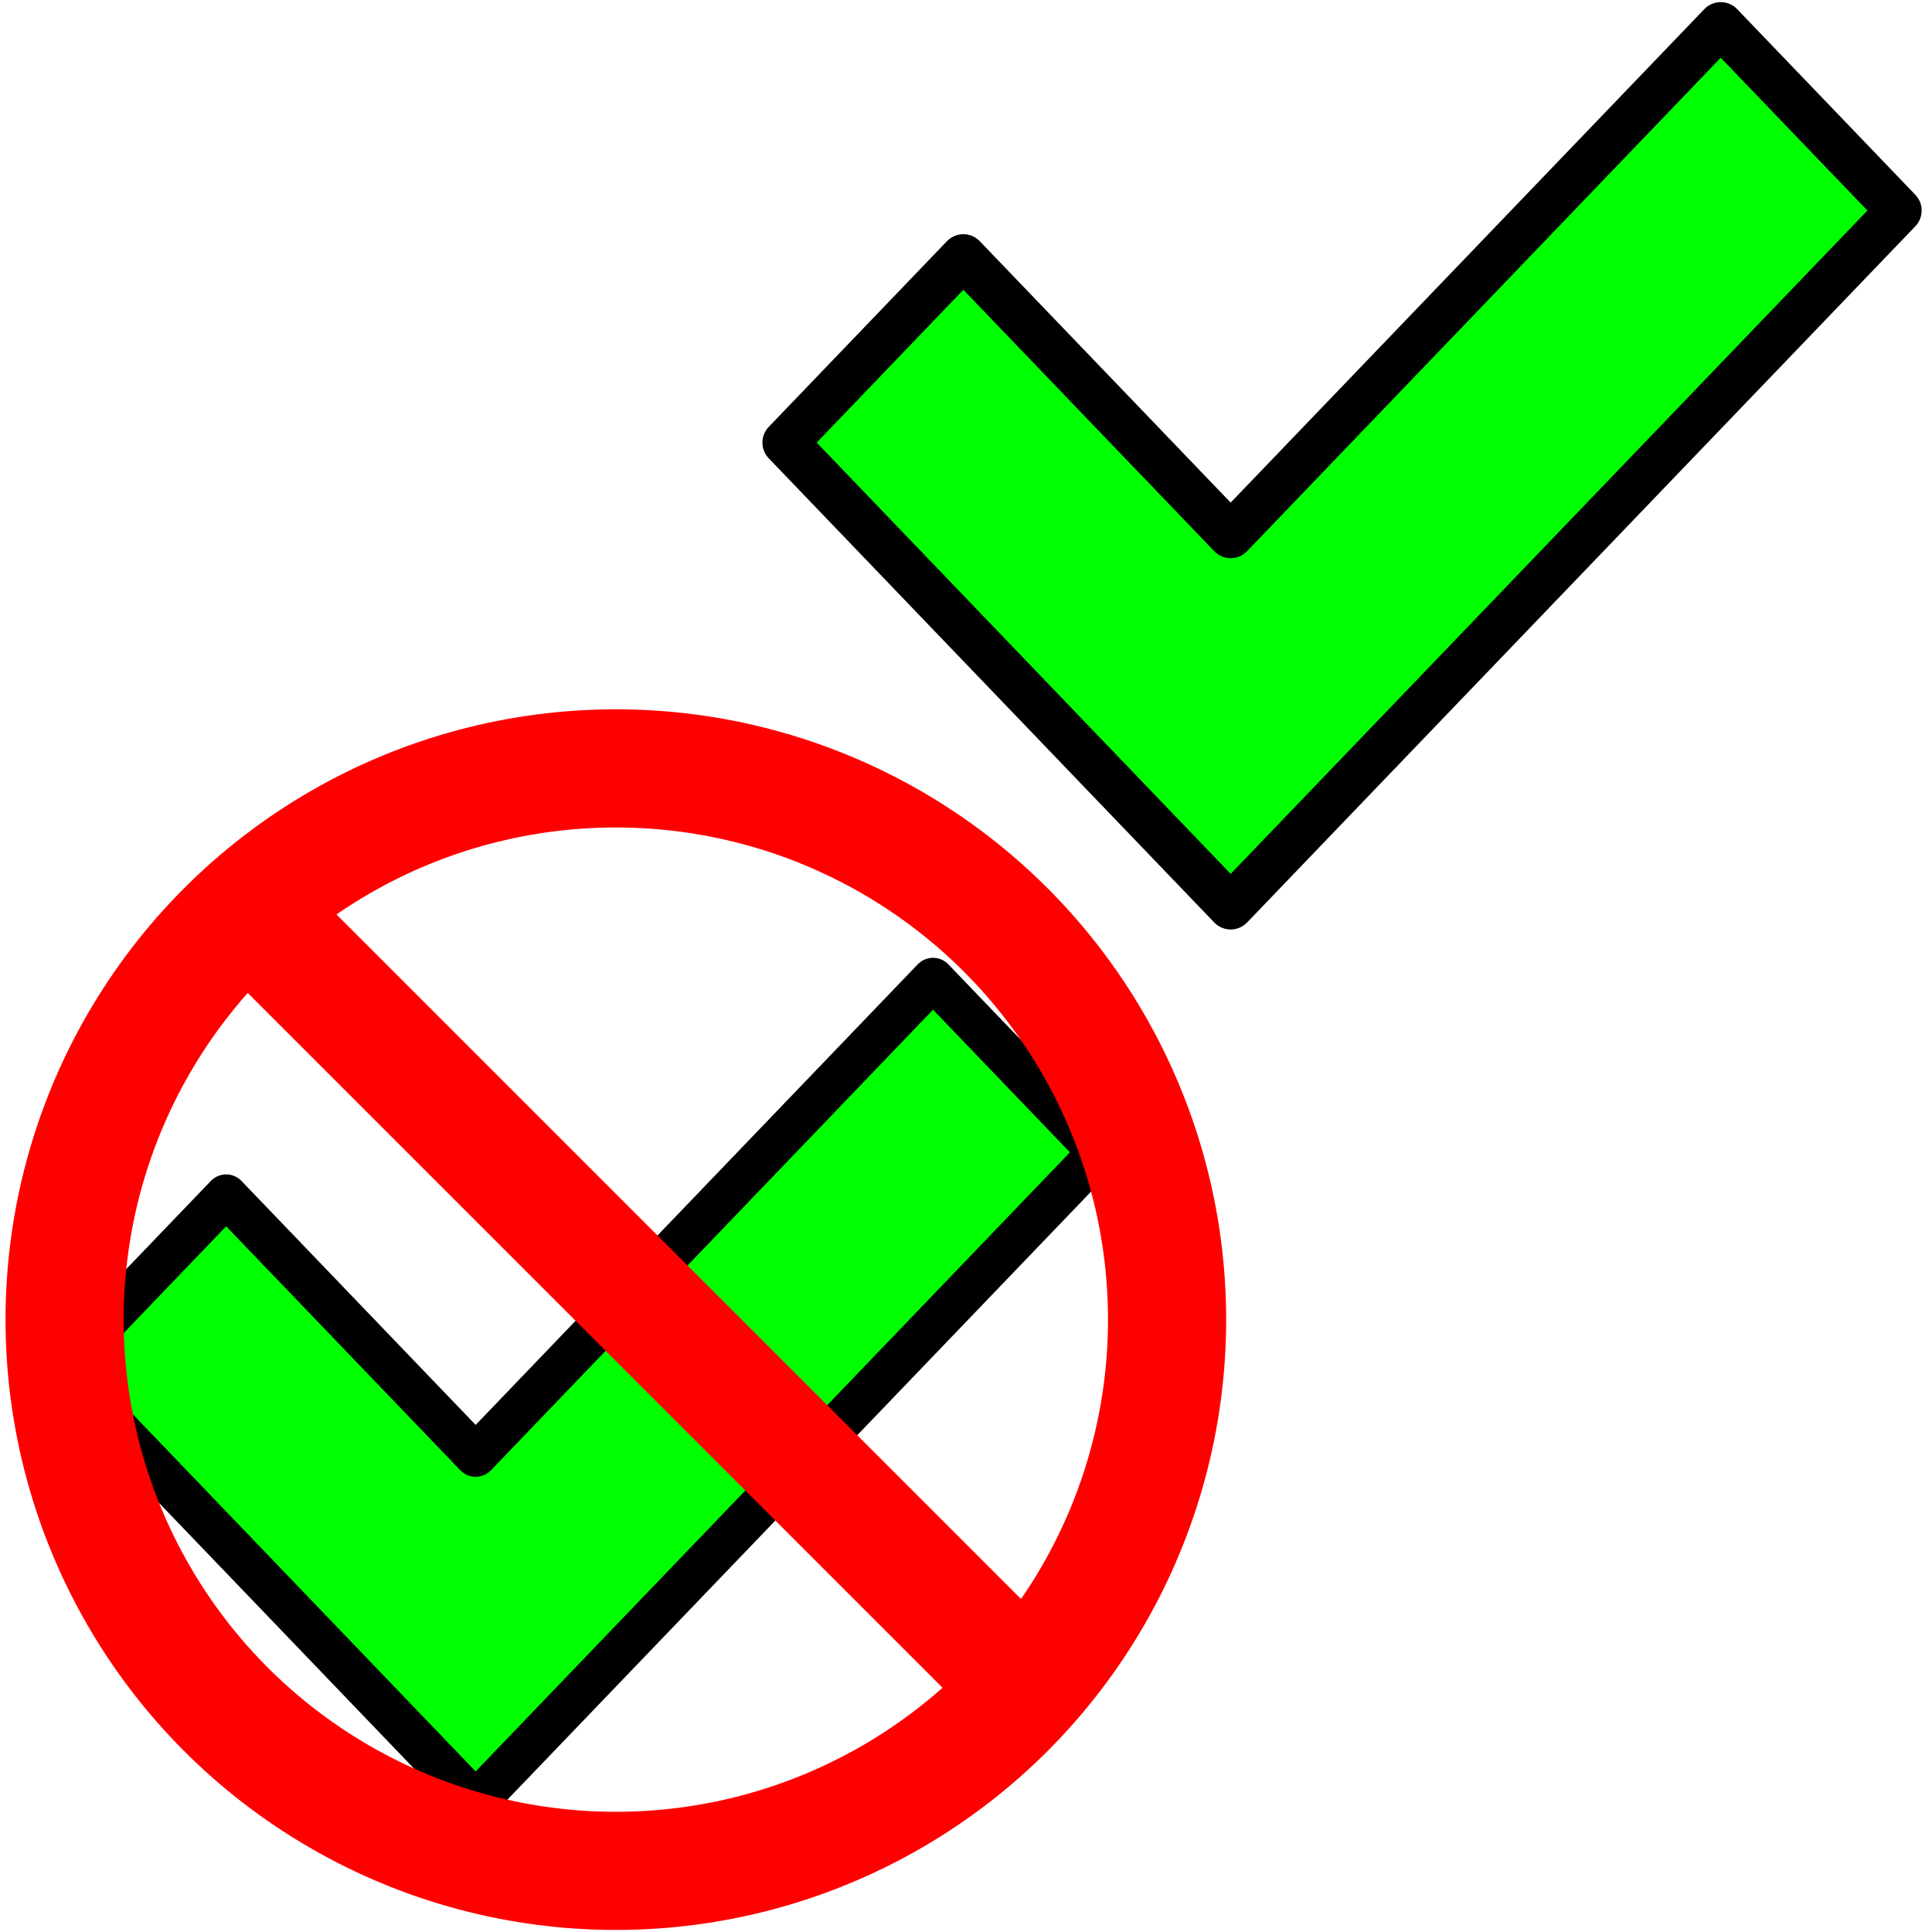 <?xml version="1.0" encoding="UTF-8" standalone="no"?>
<!-- Created with Inkscape (http://www.inkscape.org/) -->

<svg
   xmlns:dc="http://purl.org/dc/elements/1.1/"
   xmlns:cc="http://creativecommons.org/ns#"
   xmlns:rdf="http://www.w3.org/1999/02/22-rdf-syntax-ns#"
   xmlns:svg="http://www.w3.org/2000/svg"
   xmlns="http://www.w3.org/2000/svg"
   xmlns:sodipodi="http://sodipodi.sourceforge.net/DTD/sodipodi-0.dtd"
   xmlns:inkscape="http://www.inkscape.org/namespaces/inkscape"
   width="25"
   height="25"
   viewBox="0 0 25 25"
   id="svg2"
   version="1.1"
   inkscape:version="0.91 r13725"
   sodipodi:docname="toggle-done.svg">
  <defs
     id="defs4" />
  <sodipodi:namedview
     id="base"
     pagecolor="#ffffff"
     bordercolor="#666666"
     borderopacity="1.0"
     inkscape:pageopacity="0.0"
     inkscape:pageshadow="2"
     inkscape:zoom="22.4"
     inkscape:cx="4.3703521"
     inkscape:cy="12.338567"
     inkscape:document-units="px"
     inkscape:current-layer="layer1"
     showgrid="false"
     units="px"
     inkscape:window-width="1918"
     inkscape:window-height="1042"
     inkscape:window-x="1920"
     inkscape:window-y="18"
     inkscape:window-maximized="0" />
  <g
     inkscape:label="Ebene 1"
     inkscape:groupmode="layer"
     id="layer1"
     transform="translate(0,-1027.362)">
    <g
       id="layer1-7"
       inkscape:label="Ebene 1"
       transform="matrix(0.56,0,0,0.56,0.5,463.033)">
      <path
         inkscape:connector-curvature="0"
         id="path4140"
         d="m 10.098,1049.372 14.412,-15.015 -3.843,-4.004 -10.569,11.011 -5.765,-6.006 -3.843,4.004 z"
         style="fill:#00ff00;fill-opacity:1;fill-rule:evenodd;stroke:#000000;stroke-width:0.981px;stroke-linecap:butt;stroke-linejoin:round;stroke-opacity:1" />
    </g>
    <circle
       style="fill:none;fill-opacity:1;stroke:#ff0000;stroke-width:1.529;stroke-linejoin:miter;stroke-miterlimit:4;stroke-dasharray:none;stroke-opacity:1"
       id="path4241"
       cx="7.969"
       cy="1044.438"
       r="7.133" />
    <path
       style="fill:none;fill-rule:evenodd;stroke:#ff0000;stroke-width:1.53;stroke-linecap:butt;stroke-linejoin:miter;stroke-miterlimit:4;stroke-dasharray:none;stroke-opacity:1"
       d="m 3.46,1039.383 9.678,9.678"
       id="path4243"
       inkscape:connector-curvature="0" />
    <g
       id="layer1-2"
       inkscape:label="Ebene 1"
       transform="matrix(0.6,0,0,0.6,9.866,409.472)">
      <path
         inkscape:connector-curvature="0"
         id="path4140-6"
         d="m 10.098,1049.372 14.412,-15.015 -3.843,-4.004 -10.569,11.011 -5.765,-6.006 -3.843,4.004 z"
         style="fill:#00ff00;fill-opacity:1;fill-rule:evenodd;stroke:#000000;stroke-width:0.981px;stroke-linecap:butt;stroke-linejoin:round;stroke-opacity:1" />
    </g>
  </g>
</svg>
